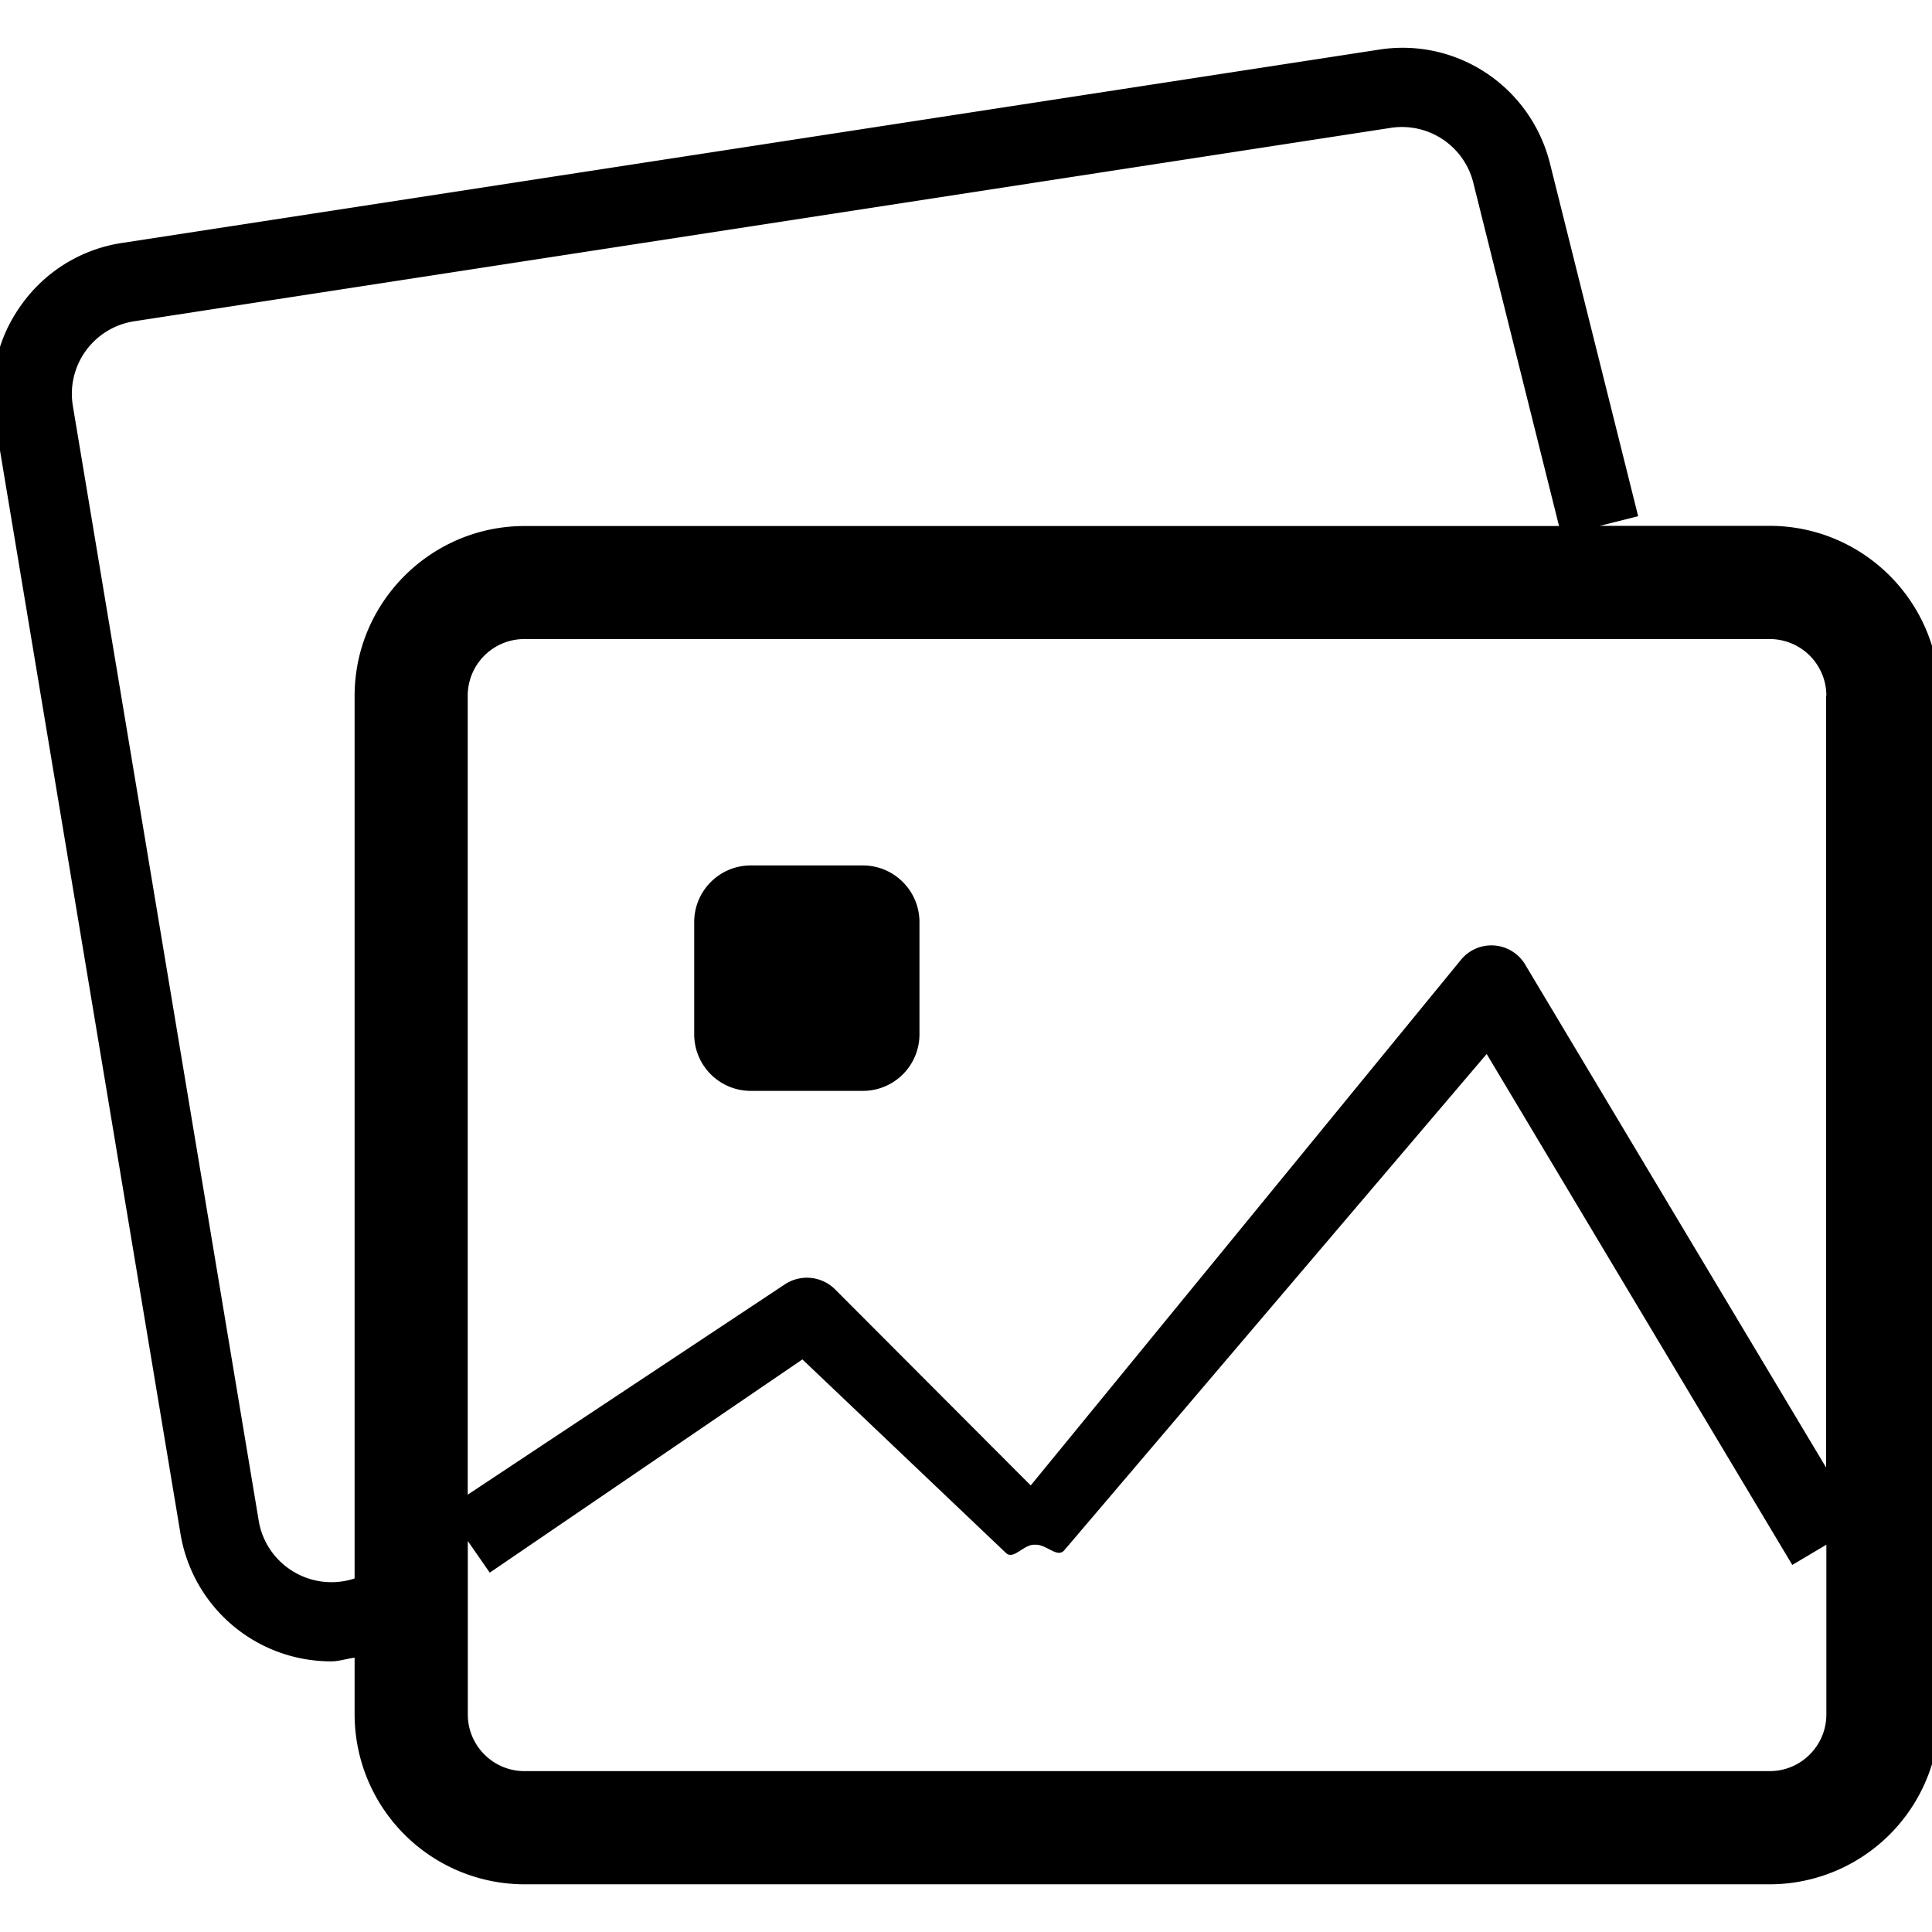 <svg xmlns="http://www.w3.org/2000/svg" width="22" height="22" preserveAspectRatio="xMidYMid" viewBox="0 0 22 22"><path fill-rule="evenodd" d="M20.15 21.457H5.97a1.937 1.937 0 0 1-1.932-1.934v-.647c-.09.012-.177.042-.266.042a1.737 1.737 0 0 1-1.717-1.454L-.06 4.77a1.724 1.724 0 0 1 .307-1.304 1.72 1.72 0 0 1 1.146-.7l14.305-2.2c.89-.142 1.732.42 1.952 1.296l1.004 4.016-.437.11h1.934c1.066 0 1.934.867 1.934 1.934v11.6a1.936 1.936 0 0 1-1.933 1.935zM16.777 2.082a.837.837 0 0 0-.94-.626L1.53 3.658a.836.836 0 0 0-.7.966l2.116 12.692c.04.243.185.454.395.58.21.127.466.155.697.078V7.925c0-1.067.87-1.935 1.935-1.935h11.78l-.976-3.908zm4.02 5.84a.645.645 0 0 0-.646-.645H5.97a.645.645 0 0 0-.644.645v9.098l3.616-2.398a.455.455 0 0 1 .57.063l2.225 2.23 4.897-5.983a.448.448 0 0 1 .736.056l3.424 5.723V7.923zm0 9.668l-.388.23-3.48-5.818-4.807 5.648c-.08.098-.198-.06-.326-.06h-.022c-.12 0-.235.177-.32.093L9.137 15.48l-3.56 2.428-.25-.36v1.975c0 .356.29.645.645.645h14.18c.356 0 .645-.29.645-.645V17.59zm-10.97-5.168H8.55a.644.644 0 0 1-.645-.645V10.5c0-.356.288-.645.644-.645h1.277c.356 0 .644.29.644.645v1.277a.644.644 0 0 1-.643.645z" class="cls-4"/></svg>
